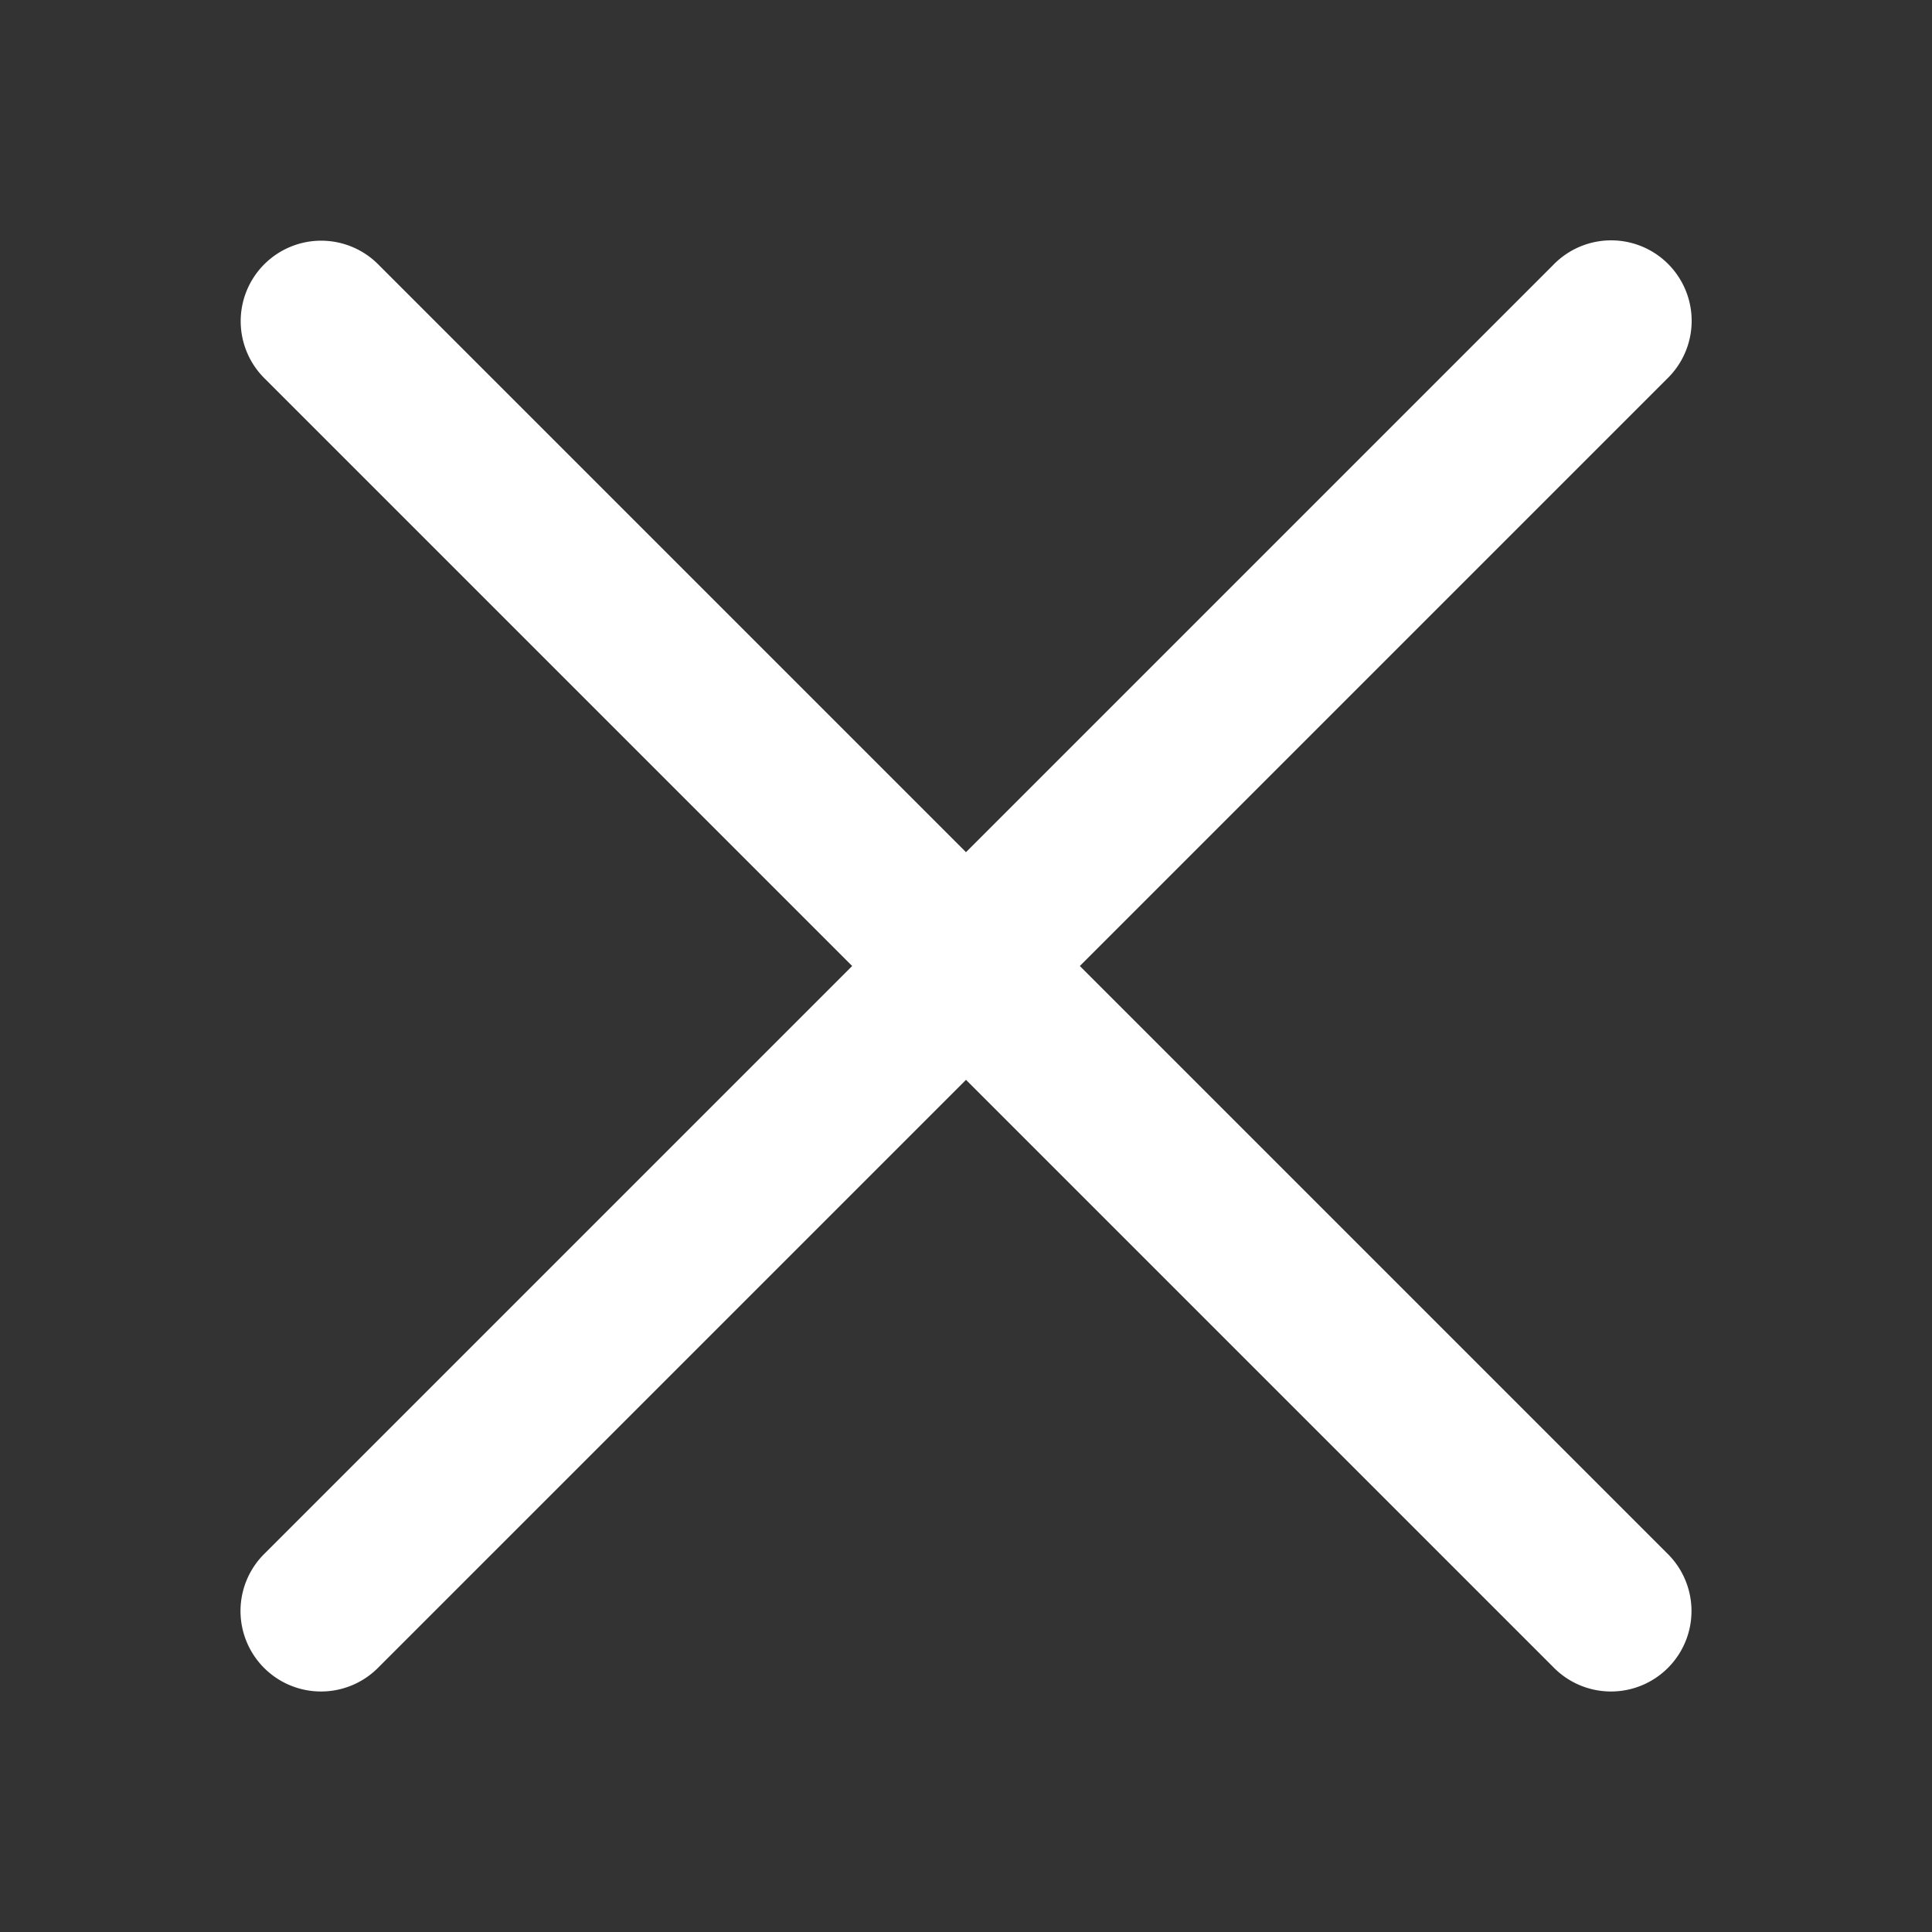 <svg fill="#FFFFFF" xmlns="http://www.w3.org/2000/svg"  viewBox="0 0 24 24" width="24px" height="24px"><rect x="0" y="0" width="24" height="24" fill="#333333" stroke="none"/><path d="M 19.99 2.986 A 1 1 0 0 0 19.293 3.293 L 12 10.586 L 4.707 3.293 A 1 1 0 0 0 3.99 2.99 A 1 1 0 0 0 3.293 4.707 L 10.586 12 L 3.293 19.293 A 1 1 0 1 0 4.707 20.707 L 12 13.414 L 19.293 20.707 A 1 1 0 1 0 20.707 19.293 L 13.414 12 L 20.707 4.707 A 1 1 0 0 0 19.99 2.986 z"/></svg>